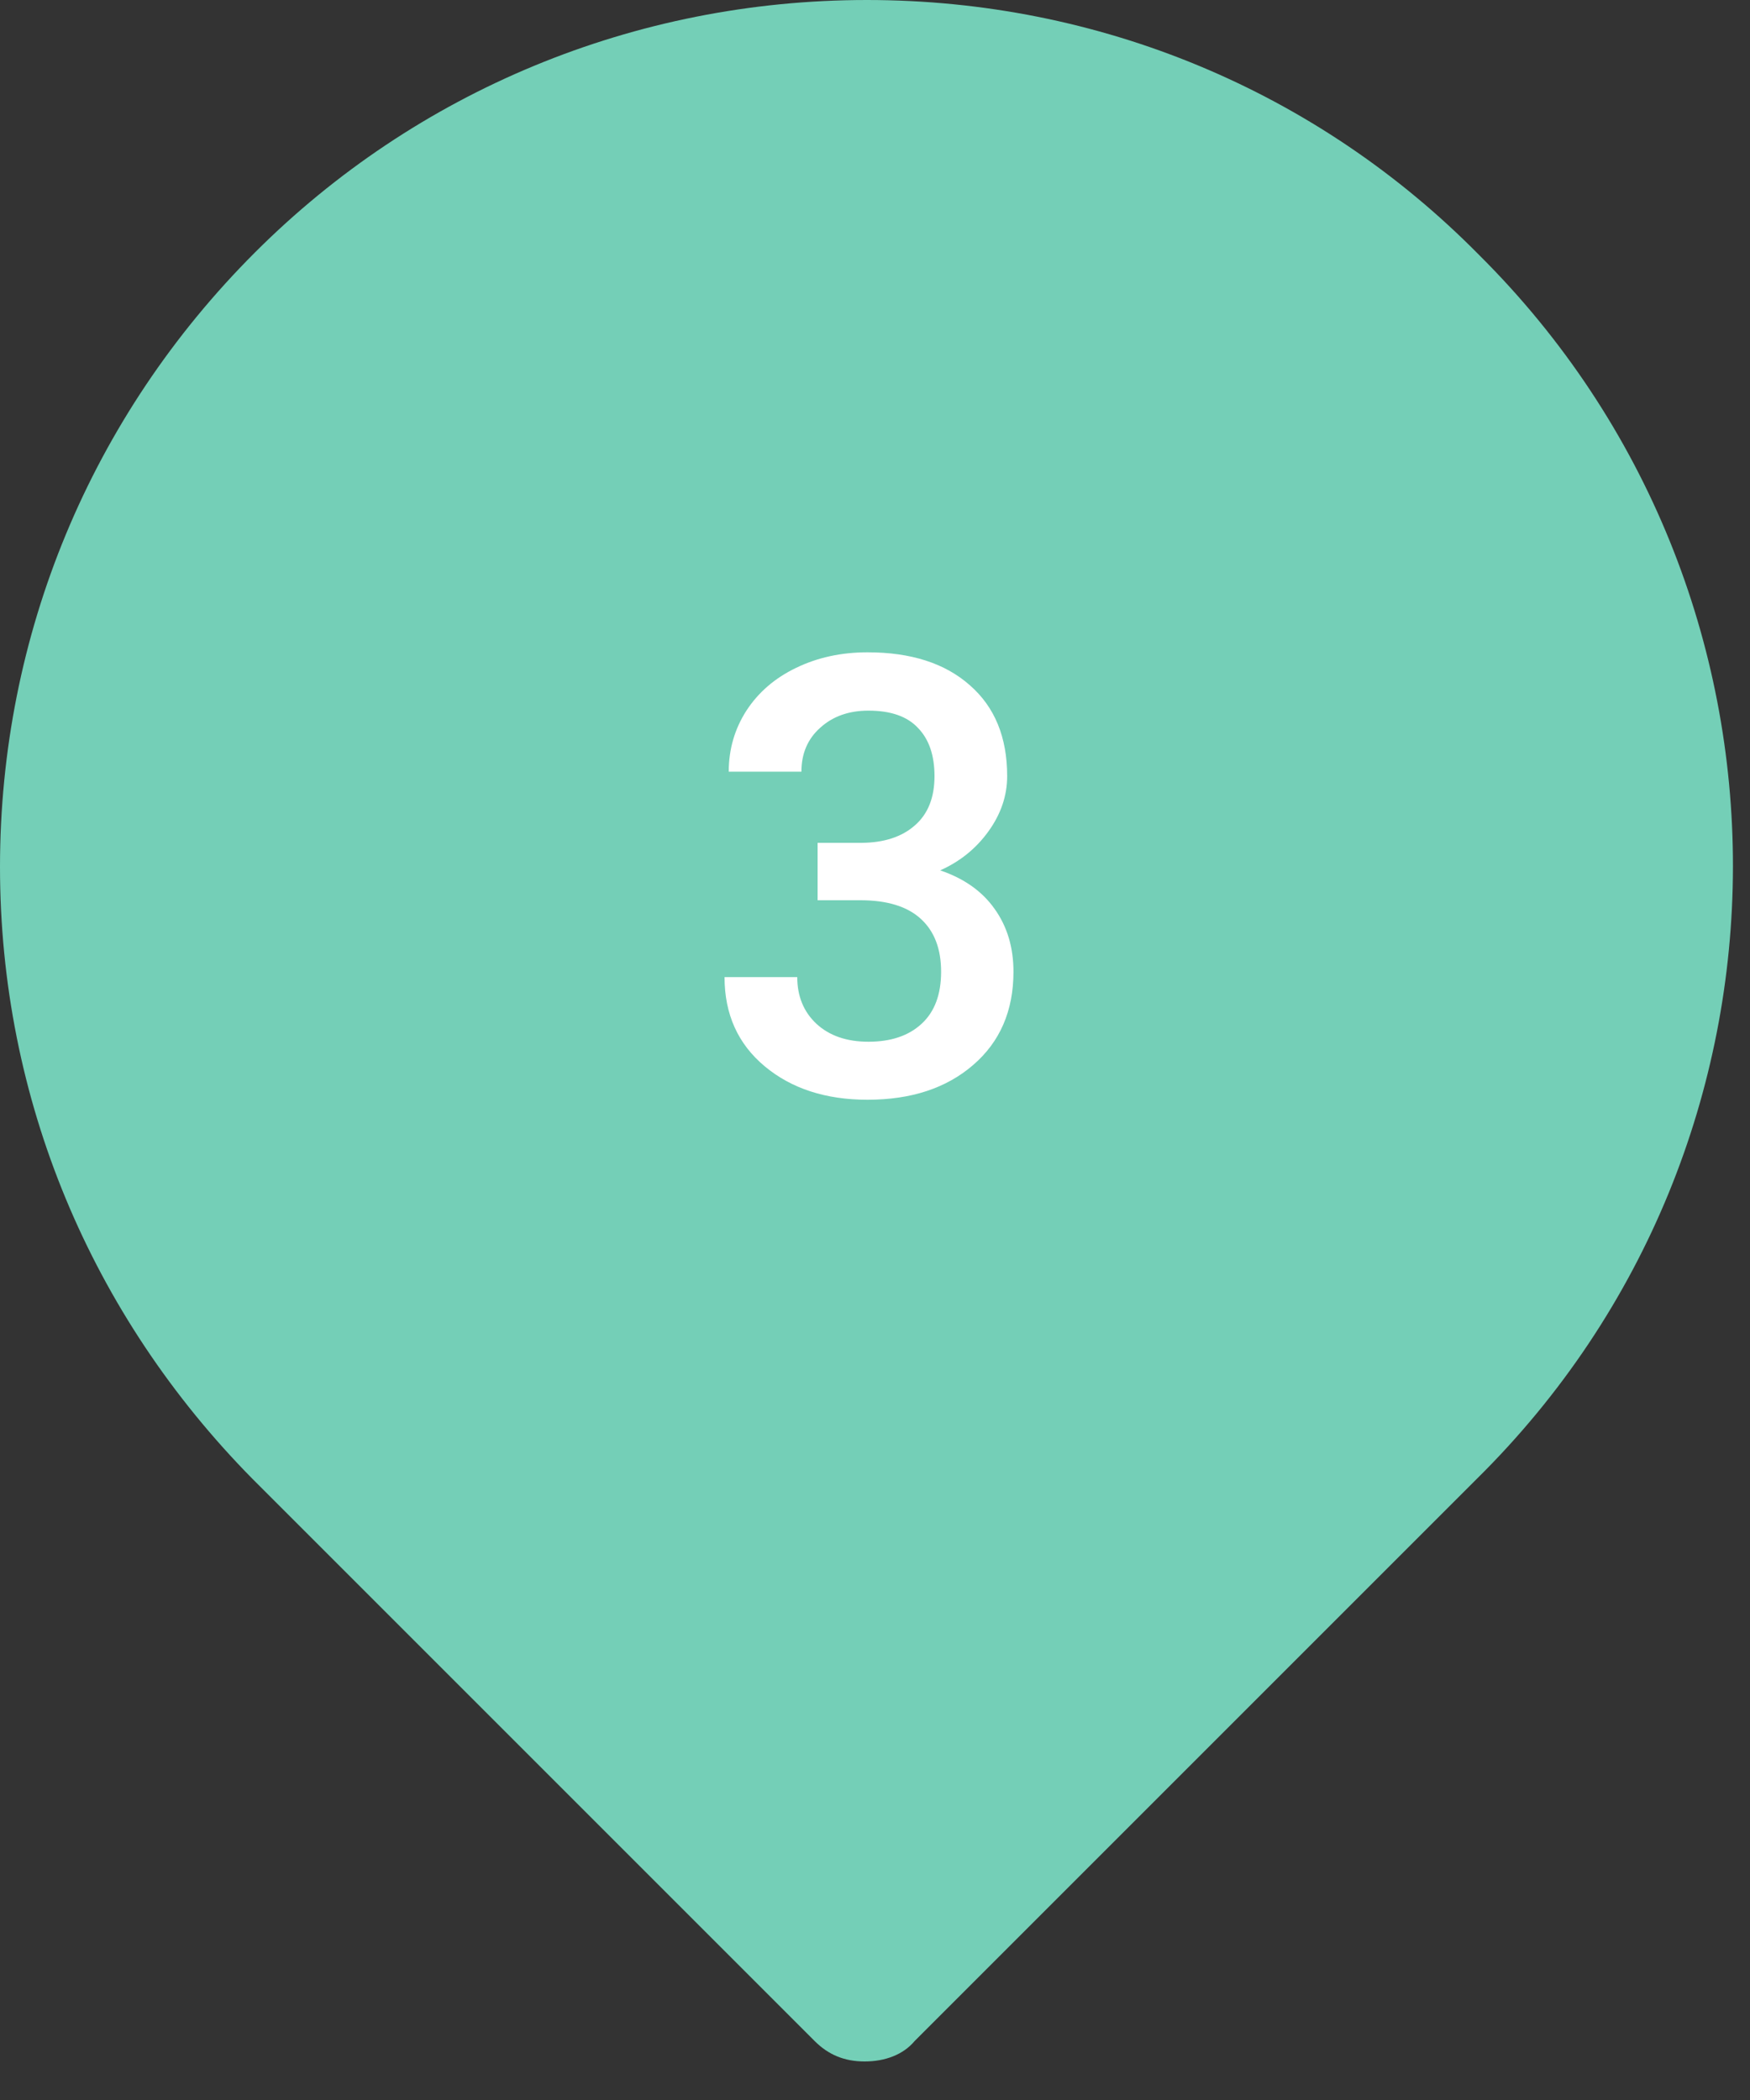 <svg width="40" height="48" viewBox="0 0 40 48" fill="none" xmlns="http://www.w3.org/2000/svg">
<rect x="0" y="0" width="40" height="48" fill="#333333" stroke="none"/>
<g id="pin copy 6">
<path id="Shape" fill-rule="evenodd" clip-rule="evenodd" d="M19.815 0C25.12 0 30.113 2.08 33.805 5.825C41.554 13.522 41.554 26.108 33.753 33.805L20.907 46.651C20.647 46.963 20.231 47.119 19.763 47.119C19.295 47.119 18.931 46.963 18.619 46.651L5.773 33.805C2.08 30.061 0 25.12 0 19.815C0 14.51 2.08 9.517 5.825 5.773C9.517 2.08 14.51 0 19.815 0ZM12.846 19.607C12.846 23.456 15.966 26.576 19.815 26.576C23.663 26.576 26.784 23.456 26.784 19.607C26.784 15.758 23.663 12.638 19.815 12.638C15.966 12.638 12.846 15.758 12.846 19.607Z" fill="#74CFB7"/>
<path id="Oval 4" fill-rule="evenodd" clip-rule="evenodd" d="M18.75 30C24.135 30 28.5 25.635 28.5 20.25C28.5 14.865 24.135 10.5 18.75 10.5C13.365 10.5 9 14.865 9 20.25C9 25.635 13.365 30 18.75 30Z" fill="#74CFB7"/>
<path id="3" d="M18.688 19.265H19.699C20.21 19.26 20.613 19.128 20.909 18.868C21.21 18.608 21.36 18.232 21.36 17.74C21.36 17.266 21.235 16.899 20.984 16.64C20.738 16.375 20.36 16.243 19.85 16.243C19.403 16.243 19.036 16.373 18.749 16.633C18.462 16.888 18.318 17.223 18.318 17.638H16.657C16.657 17.127 16.792 16.662 17.061 16.243C17.334 15.824 17.712 15.498 18.195 15.266C18.683 15.029 19.227 14.91 19.829 14.91C20.823 14.91 21.602 15.161 22.167 15.662C22.737 16.159 23.021 16.852 23.021 17.74C23.021 18.187 22.878 18.608 22.591 19.005C22.308 19.397 21.941 19.693 21.49 19.894C22.037 20.08 22.452 20.374 22.734 20.775C23.021 21.176 23.165 21.655 23.165 22.211C23.165 23.104 22.857 23.815 22.242 24.344C21.631 24.872 20.827 25.137 19.829 25.137C18.872 25.137 18.088 24.881 17.477 24.371C16.867 23.861 16.561 23.182 16.561 22.334H18.223C18.223 22.771 18.369 23.127 18.66 23.4C18.956 23.674 19.353 23.811 19.85 23.811C20.365 23.811 20.77 23.674 21.066 23.4C21.363 23.127 21.511 22.73 21.511 22.211C21.511 21.687 21.356 21.284 21.046 21.001C20.736 20.718 20.276 20.577 19.665 20.577H18.688V19.265Z" fill="white"/>
</g>
</svg>
